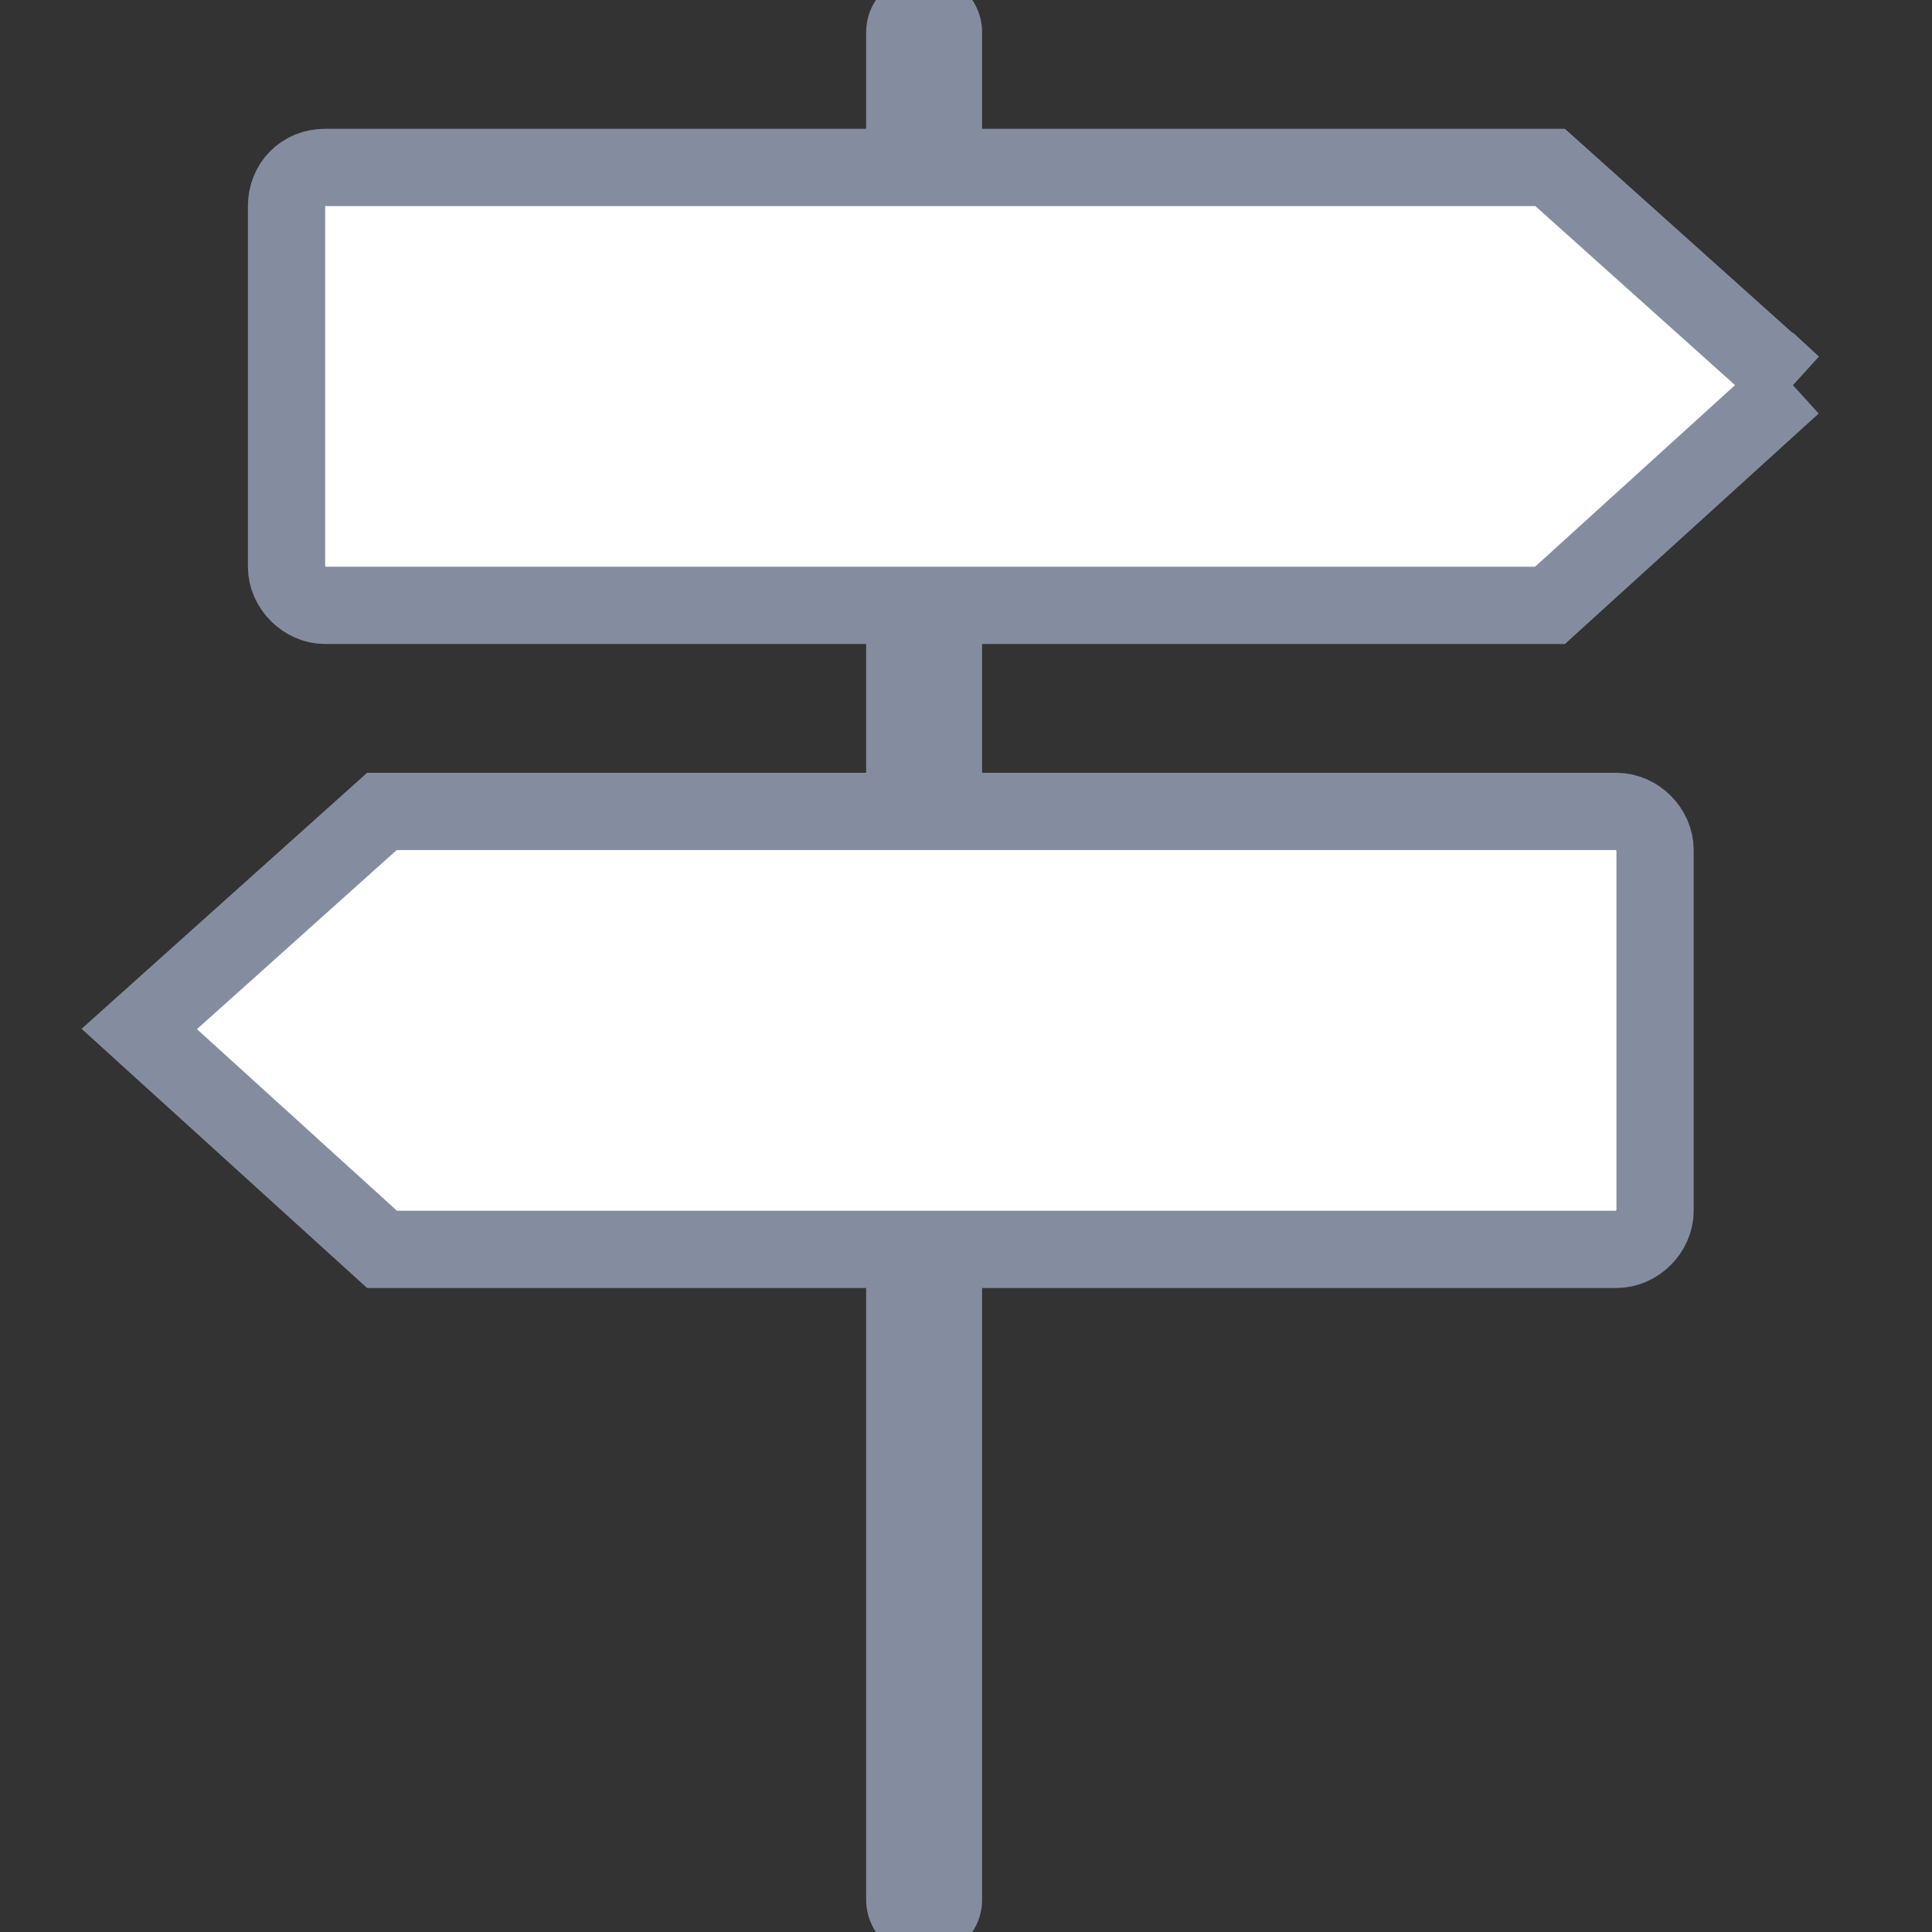<svg fill="none" xmlns="http://www.w3.org/2000/svg" viewBox="0 0 50 50"><rect x="0" y="0" width="50" height="50" fill="#333333" stroke="none"/><g clip-path="url(#a)" stroke="#848DA0"><path d="M23.916 3.333v-2.5M23.916 49.167V33.333M23.916 16.667V20" stroke-width="3" stroke-miterlimit="10" stroke-linecap="round"/><path d="m46.395 9.962-6.282 5.705H8.416c-.531 0-1-.47-1-1V5.333c0-.558.413-1 1-1h31.7l6.28 5.63ZM41.833 32.333H9.886L3.604 26.63 9.883 21h31.95c.531 0 1 .469 1 1v9.333c0 .531-.469 1-1 1Z" fill="#fff" stroke-width="2"/></g><defs><clipPath id="a"><path fill="#fff" d="M0 0h50v50H0z"/></clipPath></defs></svg>